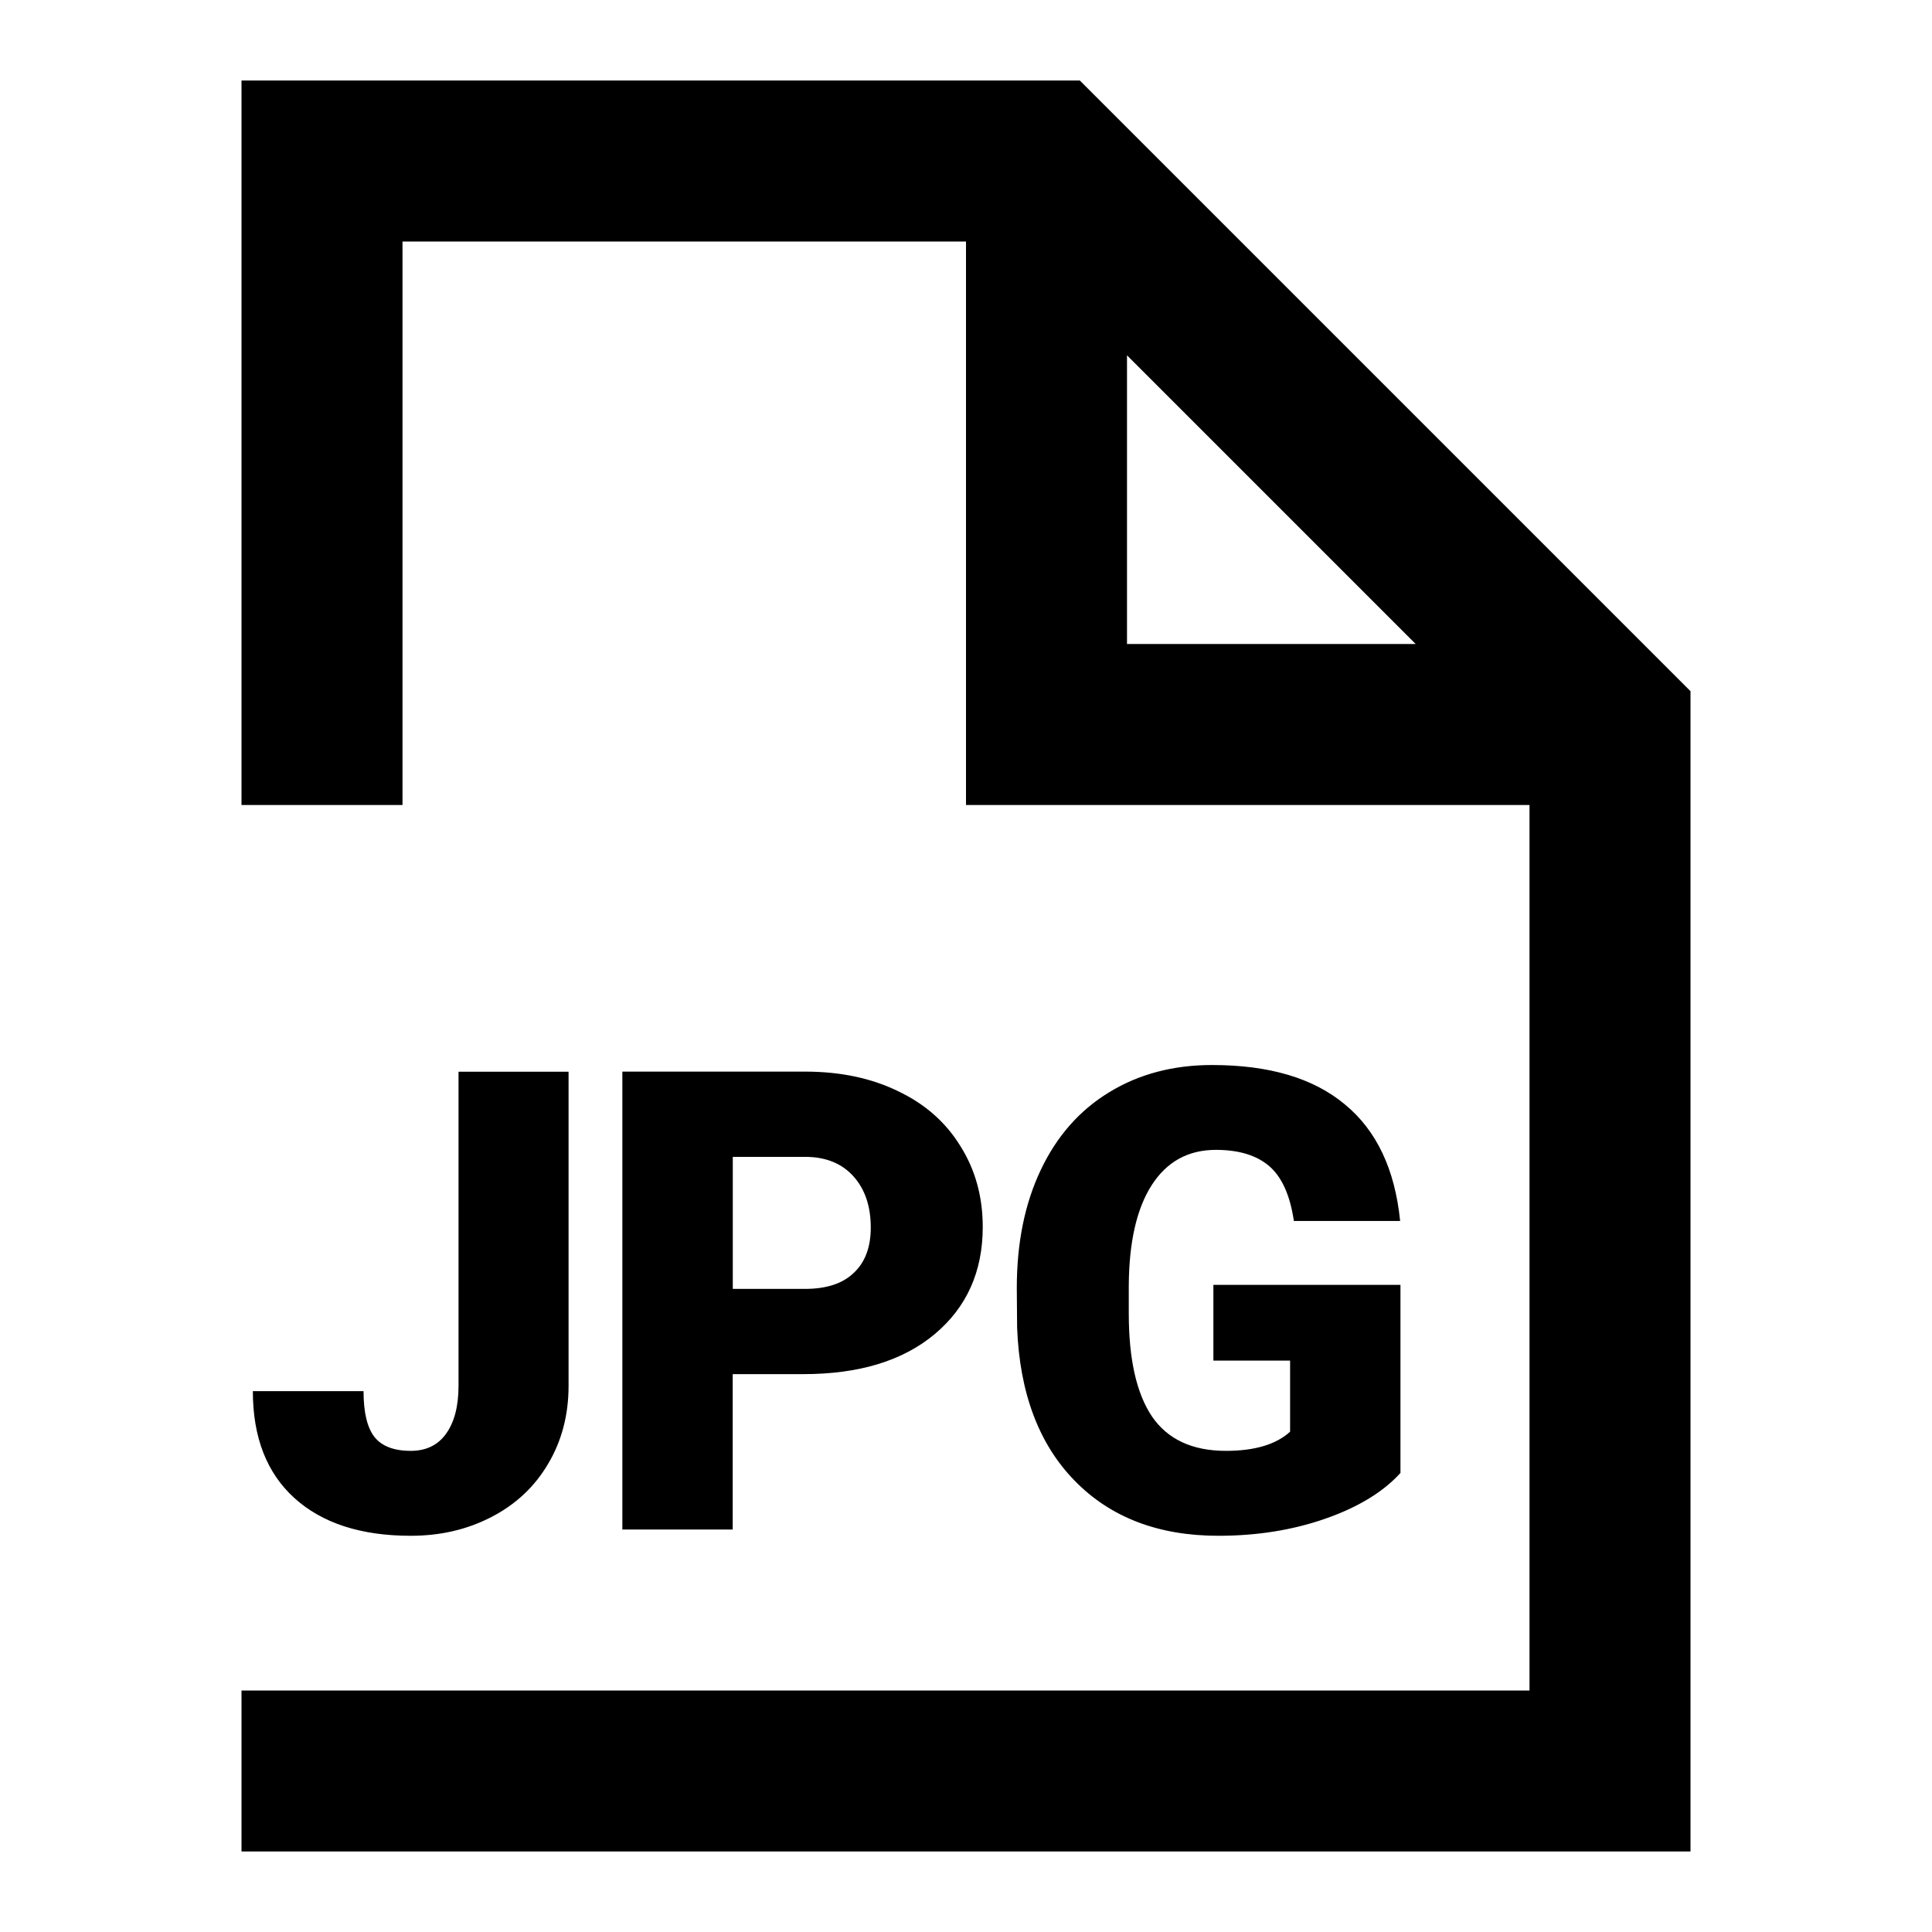 <?xml version="1.0" encoding="UTF-8"?>
<svg width="24" height="24" version="1.1" viewBox="0 0 24 24" xmlns="http://www.w3.org/2000/svg"><path d="m3 1v9h2v-7h7v7h7v11h-16v2h18v-14.414l-7.586-7.586h-10.414zm11 3.414 3.586 3.586h-3.586v-3.586zm1.057 8.816c-0.484 0-0.911 0.113-1.281 0.34-0.367 0.224-0.65 0.546-0.848 0.965-0.198 0.417-0.297 0.905-0.297 1.465l0.004 0.492c0.031 0.812 0.27 1.447 0.715 1.902 0.445 0.456 1.04 0.684 1.785 0.684 0.484 0 0.93-0.072 1.336-0.215 0.406-0.143 0.715-0.332 0.926-0.566v-2.336h-2.324v0.941h0.953v0.883c-0.174 0.159-0.44 0.238-0.797 0.238-0.417 0-0.723-0.142-0.918-0.426-0.193-0.286-0.289-0.714-0.289-1.281v-0.344c0.003-0.542 0.098-0.958 0.285-1.25 0.188-0.292 0.453-0.438 0.797-0.438 0.286 0 0.508 0.068 0.664 0.203 0.156 0.135 0.258 0.362 0.305 0.68h1.32c-0.065-0.643-0.294-1.126-0.688-1.449-0.391-0.326-0.94-0.488-1.648-0.488zm-9.361 0.082v3.902c0 0.255-0.052 0.454-0.156 0.598-0.102 0.141-0.247 0.211-0.438 0.211-0.211-1e-6 -0.362-0.059-0.453-0.176-0.089-0.117-0.133-0.306-0.133-0.566h-1.375c0 0.573 0.172 1.016 0.516 1.328s0.826 0.469 1.445 0.469c0.37 0 0.704-0.078 1.004-0.234 0.302-0.156 0.536-0.376 0.703-0.66 0.169-0.284 0.254-0.607 0.254-0.969v-3.902h-1.367zm2.035 0v5.688h1.371v-1.93h0.875c0.693 0 1.237-0.165 1.633-0.496 0.398-0.333 0.598-0.777 0.598-1.332 0-0.375-0.092-0.71-0.277-1.004-0.182-0.297-0.441-0.525-0.777-0.684-0.333-0.162-0.717-0.242-1.152-0.242h-2.269zm1.371 1.059h0.914c0.247 0.003 0.443 0.083 0.586 0.242 0.143 0.159 0.215 0.371 0.215 0.637 0 0.242-0.07 0.43-0.211 0.562-0.138 0.133-0.34 0.199-0.605 0.199h-0.898v-1.641z"/></svg>
